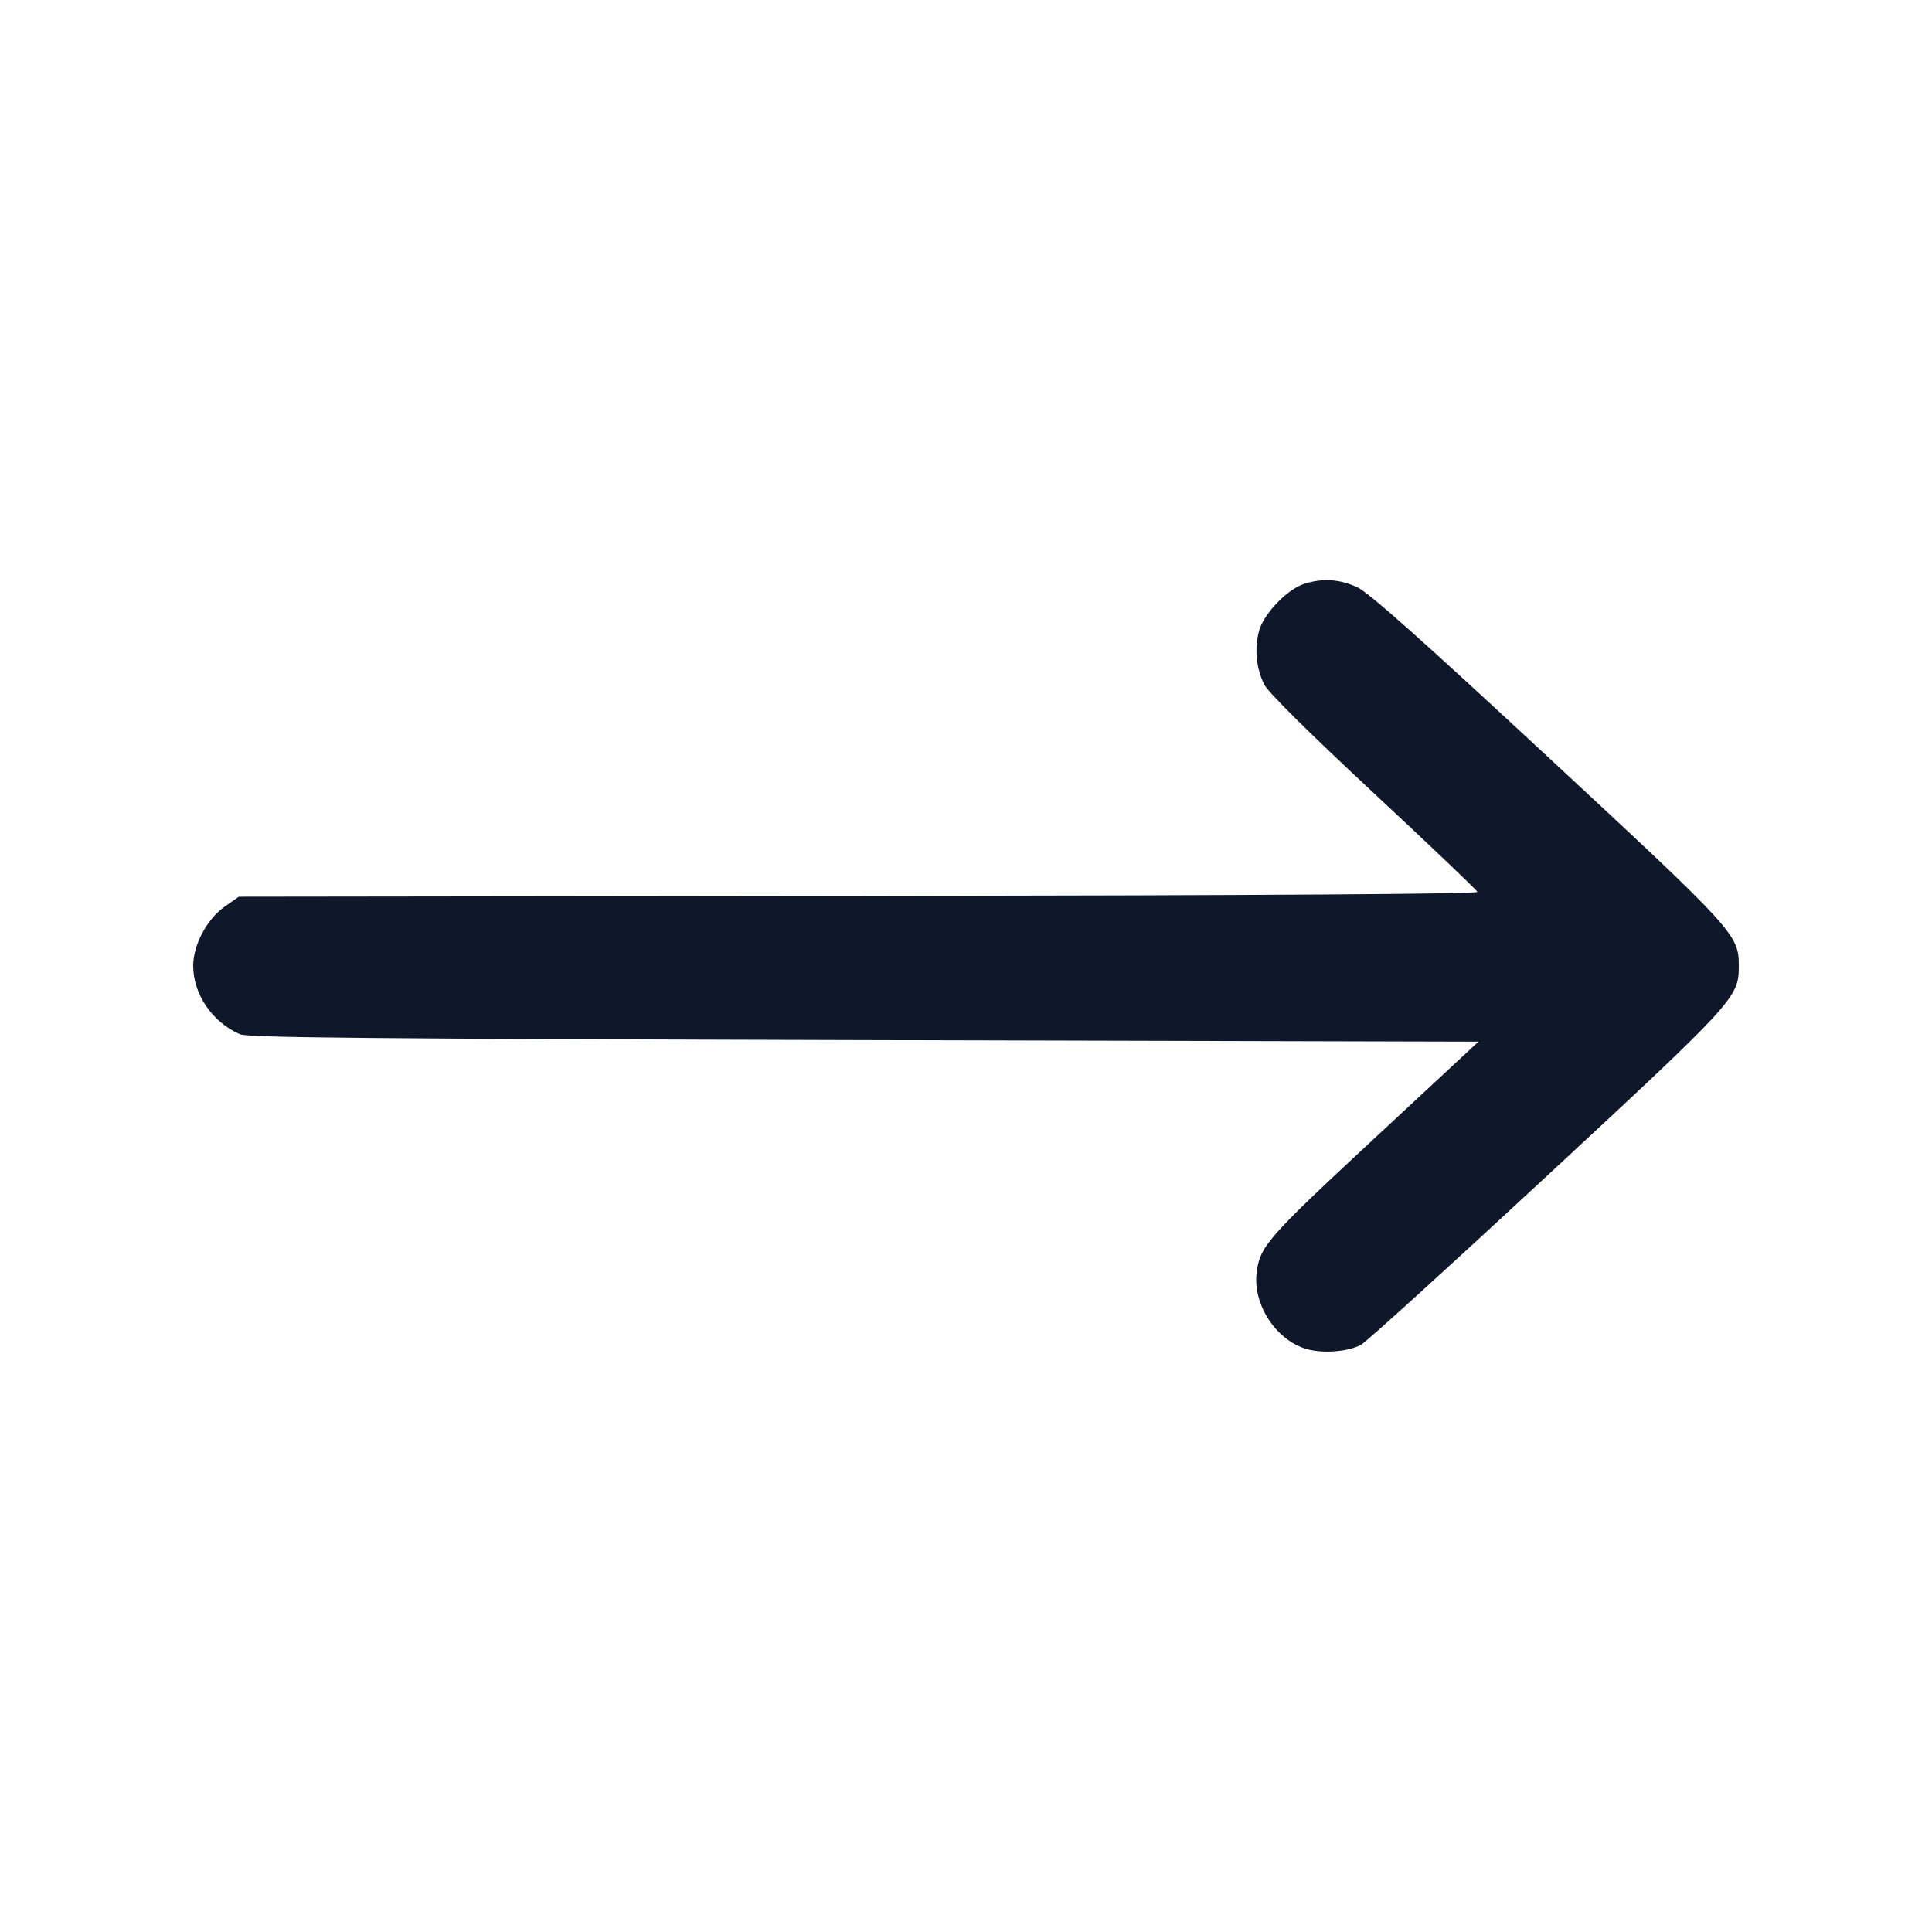 <svg width="20" height="20" viewBox="0 0 20 20" fill="none" xmlns="http://www.w3.org/2000/svg"><path d="M13.501 6.044 C 13.324 6.100,13.081 6.355,13.033 6.533 C 12.984 6.718,13.004 6.923,13.090 7.090 C 13.131 7.169,13.552 7.587,14.219 8.208 C 14.804 8.753,15.288 9.214,15.294 9.233 C 15.302 9.255,13.156 9.269,8.889 9.275 L 2.472 9.283 2.328 9.384 C 2.144 9.511,2.000 9.781,2.000 9.998 C 2.001 10.293,2.196 10.580,2.483 10.706 C 2.565 10.742,3.780 10.753,8.944 10.767 L 15.305 10.783 14.225 11.787 C 13.110 12.823,13.040 12.904,13.008 13.182 C 12.971 13.514,13.217 13.881,13.533 13.967 C 13.705 14.013,13.954 13.993,14.090 13.921 C 14.141 13.894,15.001 13.113,16.000 12.186 C 17.968 10.361,18.000 10.325,18.000 10.000 C 18.000 9.675,17.966 9.638,16.017 7.829 C 14.703 6.609,14.172 6.137,14.050 6.079 C 13.871 5.995,13.691 5.983,13.501 6.044 " fill="#0F172A" stroke="none" fill-rule="evenodd"></path></svg>